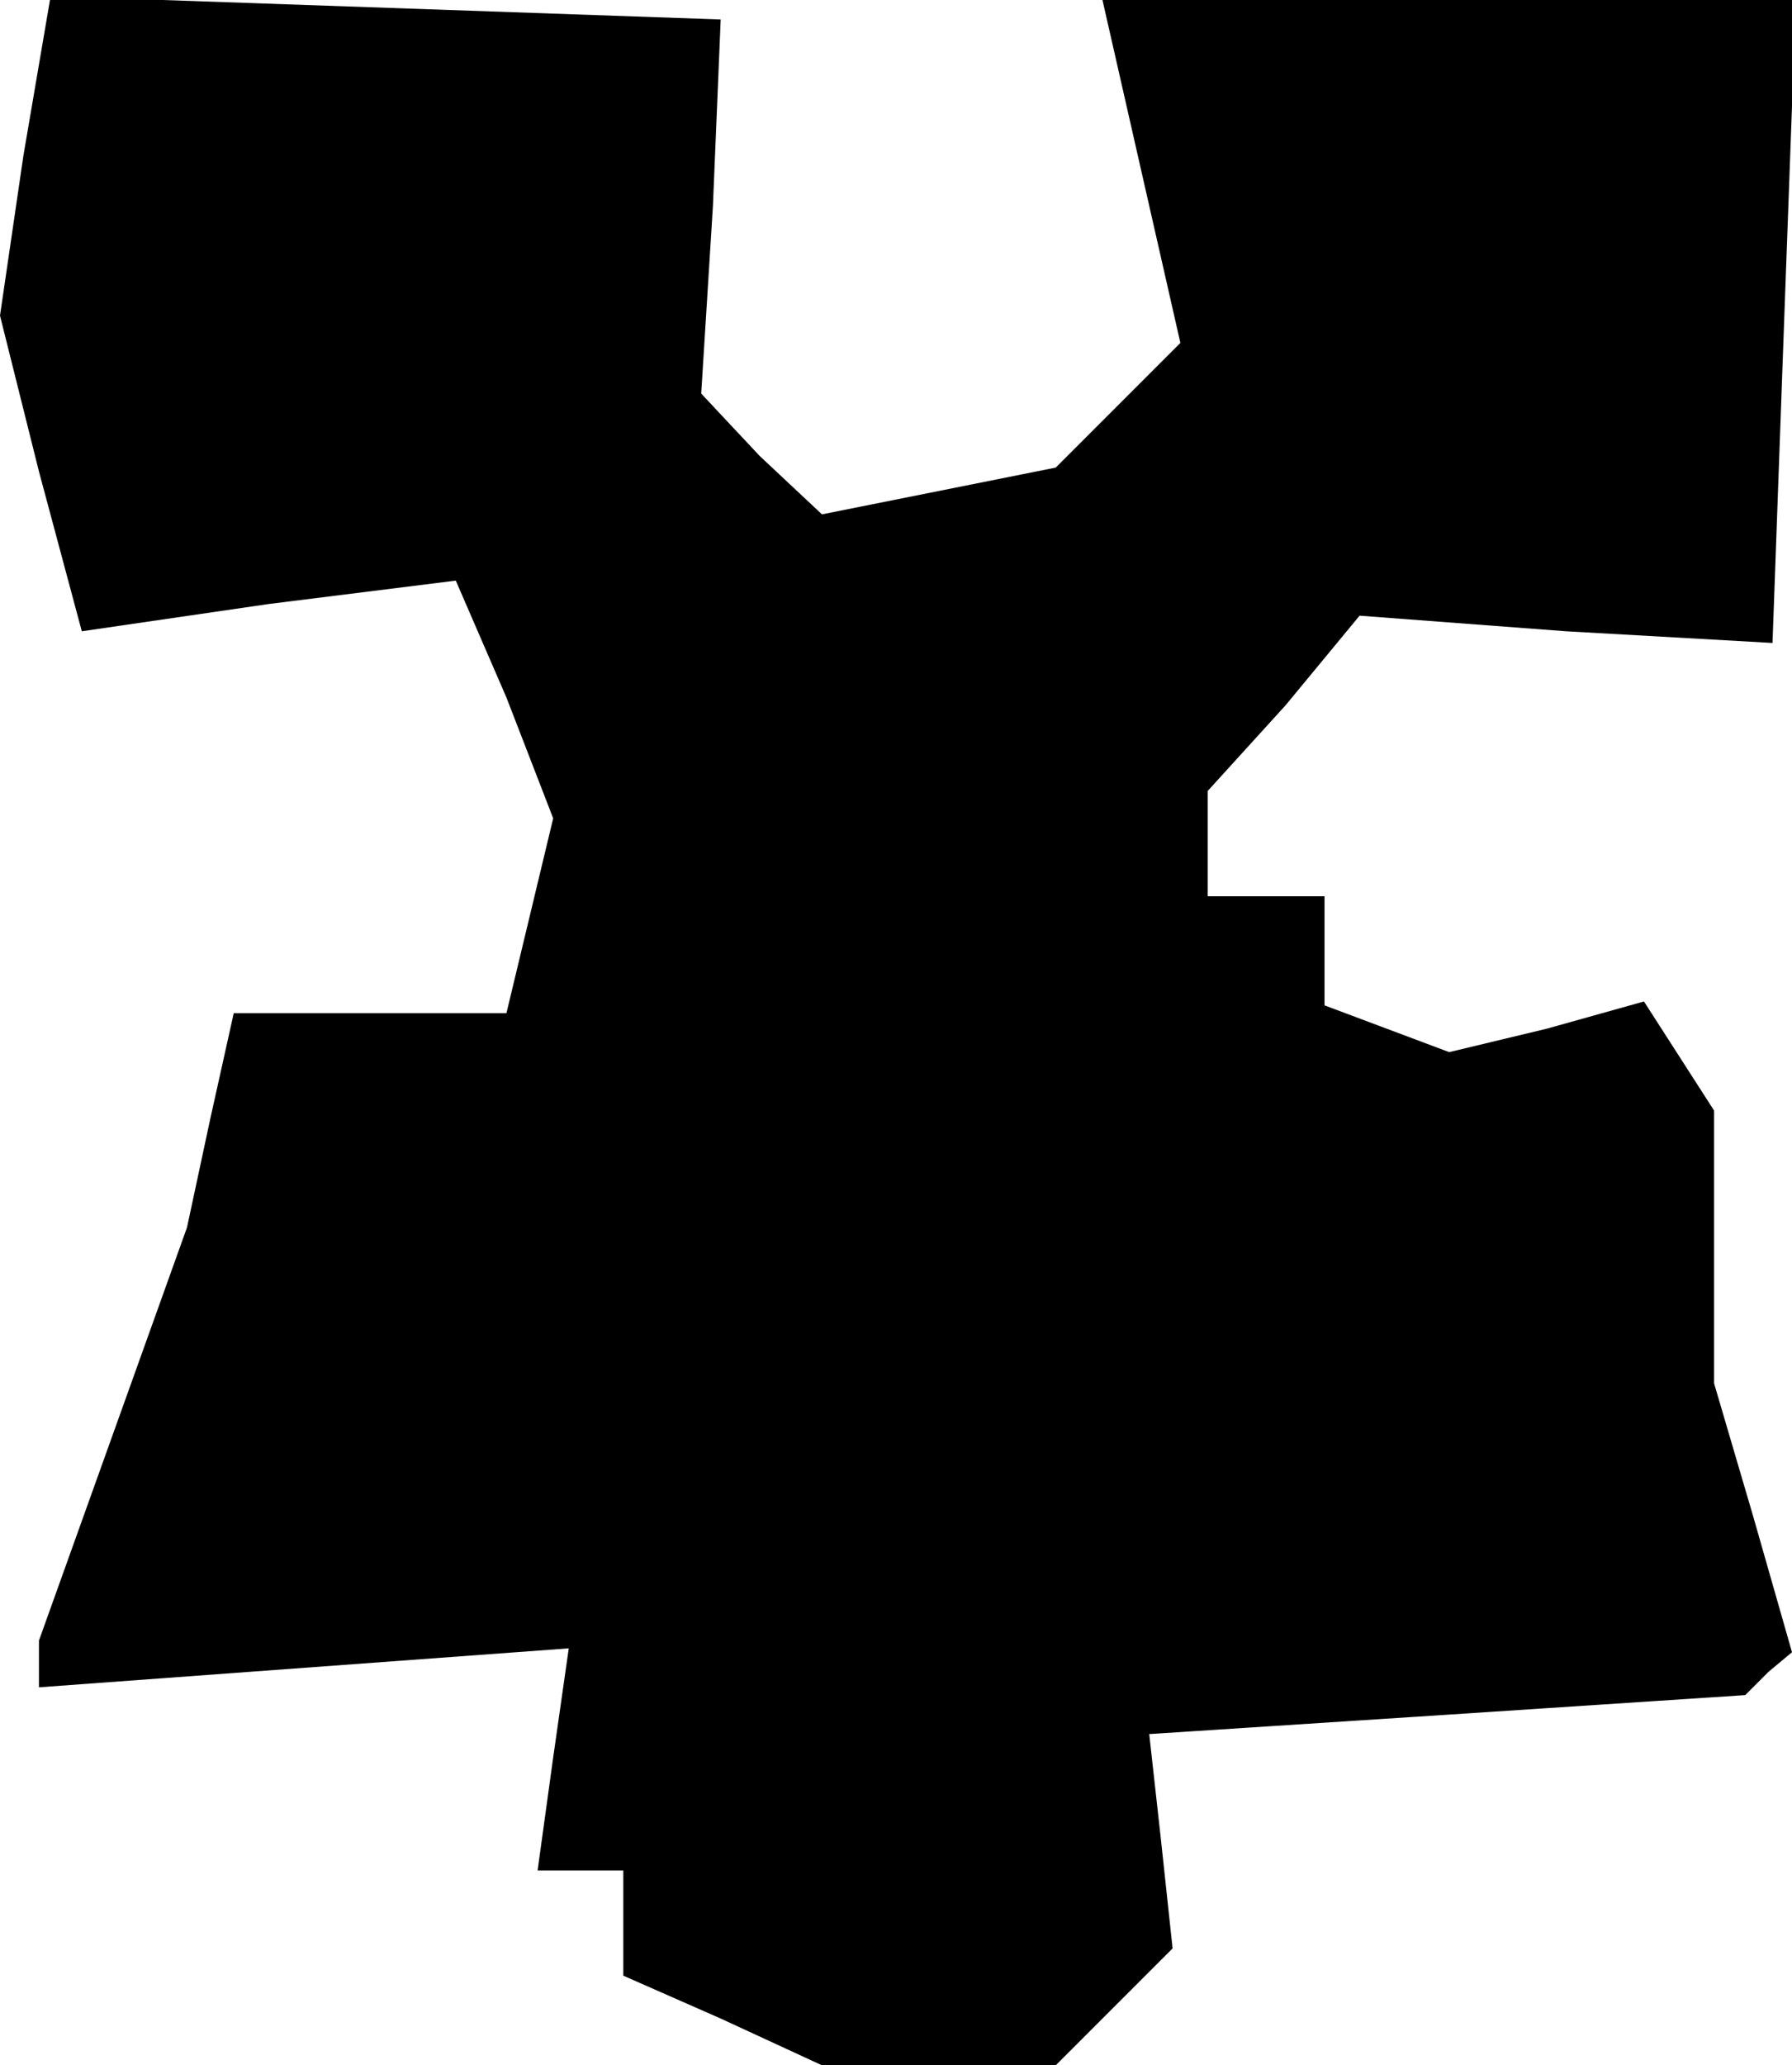 <?xml version="1.0" standalone="no"?>
<!DOCTYPE svg PUBLIC "-//W3C//DTD SVG 20010904//EN"
 "http://www.w3.org/TR/2001/REC-SVG-20010904/DTD/svg10.dtd">
<svg version="1.0" xmlns="http://www.w3.org/2000/svg"
 width="46pt" height="53pt" viewBox="0 0 46 53"
 preserveAspectRatio="xMidYMid meet">
<g transform="translate(0,53) scale(0.1,-0.1)"
fill="#000000" stroke="none">
<path d="M6 490 l-6 -41 10 -40 11 -41 48 7 48 6 13 -30 12 -31 -6 -25 -6 -25
-35 0 -35 0 -6 -27 -6 -28 -19 -53 -19 -53 0 -6 0 -6 68 5 68 5 -4 -28 -4 -29
11 0 11 0 0 -13 0 -14 25 -11 26 -12 30 0 30 0 15 15 15 15 -3 28 -3 27 77 5
76 5 6 6 6 5 -10 35 -10 34 0 35 0 35 -9 14 -9 14 -25 -7 -25 -6 -16 6 -16 6
0 14 0 14 -15 0 -15 0 0 13 0 14 20 22 19 23 53 -4 53 -3 3 83 3 82 -89 0 -89
0 10 -44 10 -44 -16 -16 -16 -16 -30 -6 -30 -6 -16 15 -15 16 3 48 2 48 -86 3
-86 3 -7 -41z"/>
</g>
</svg>
